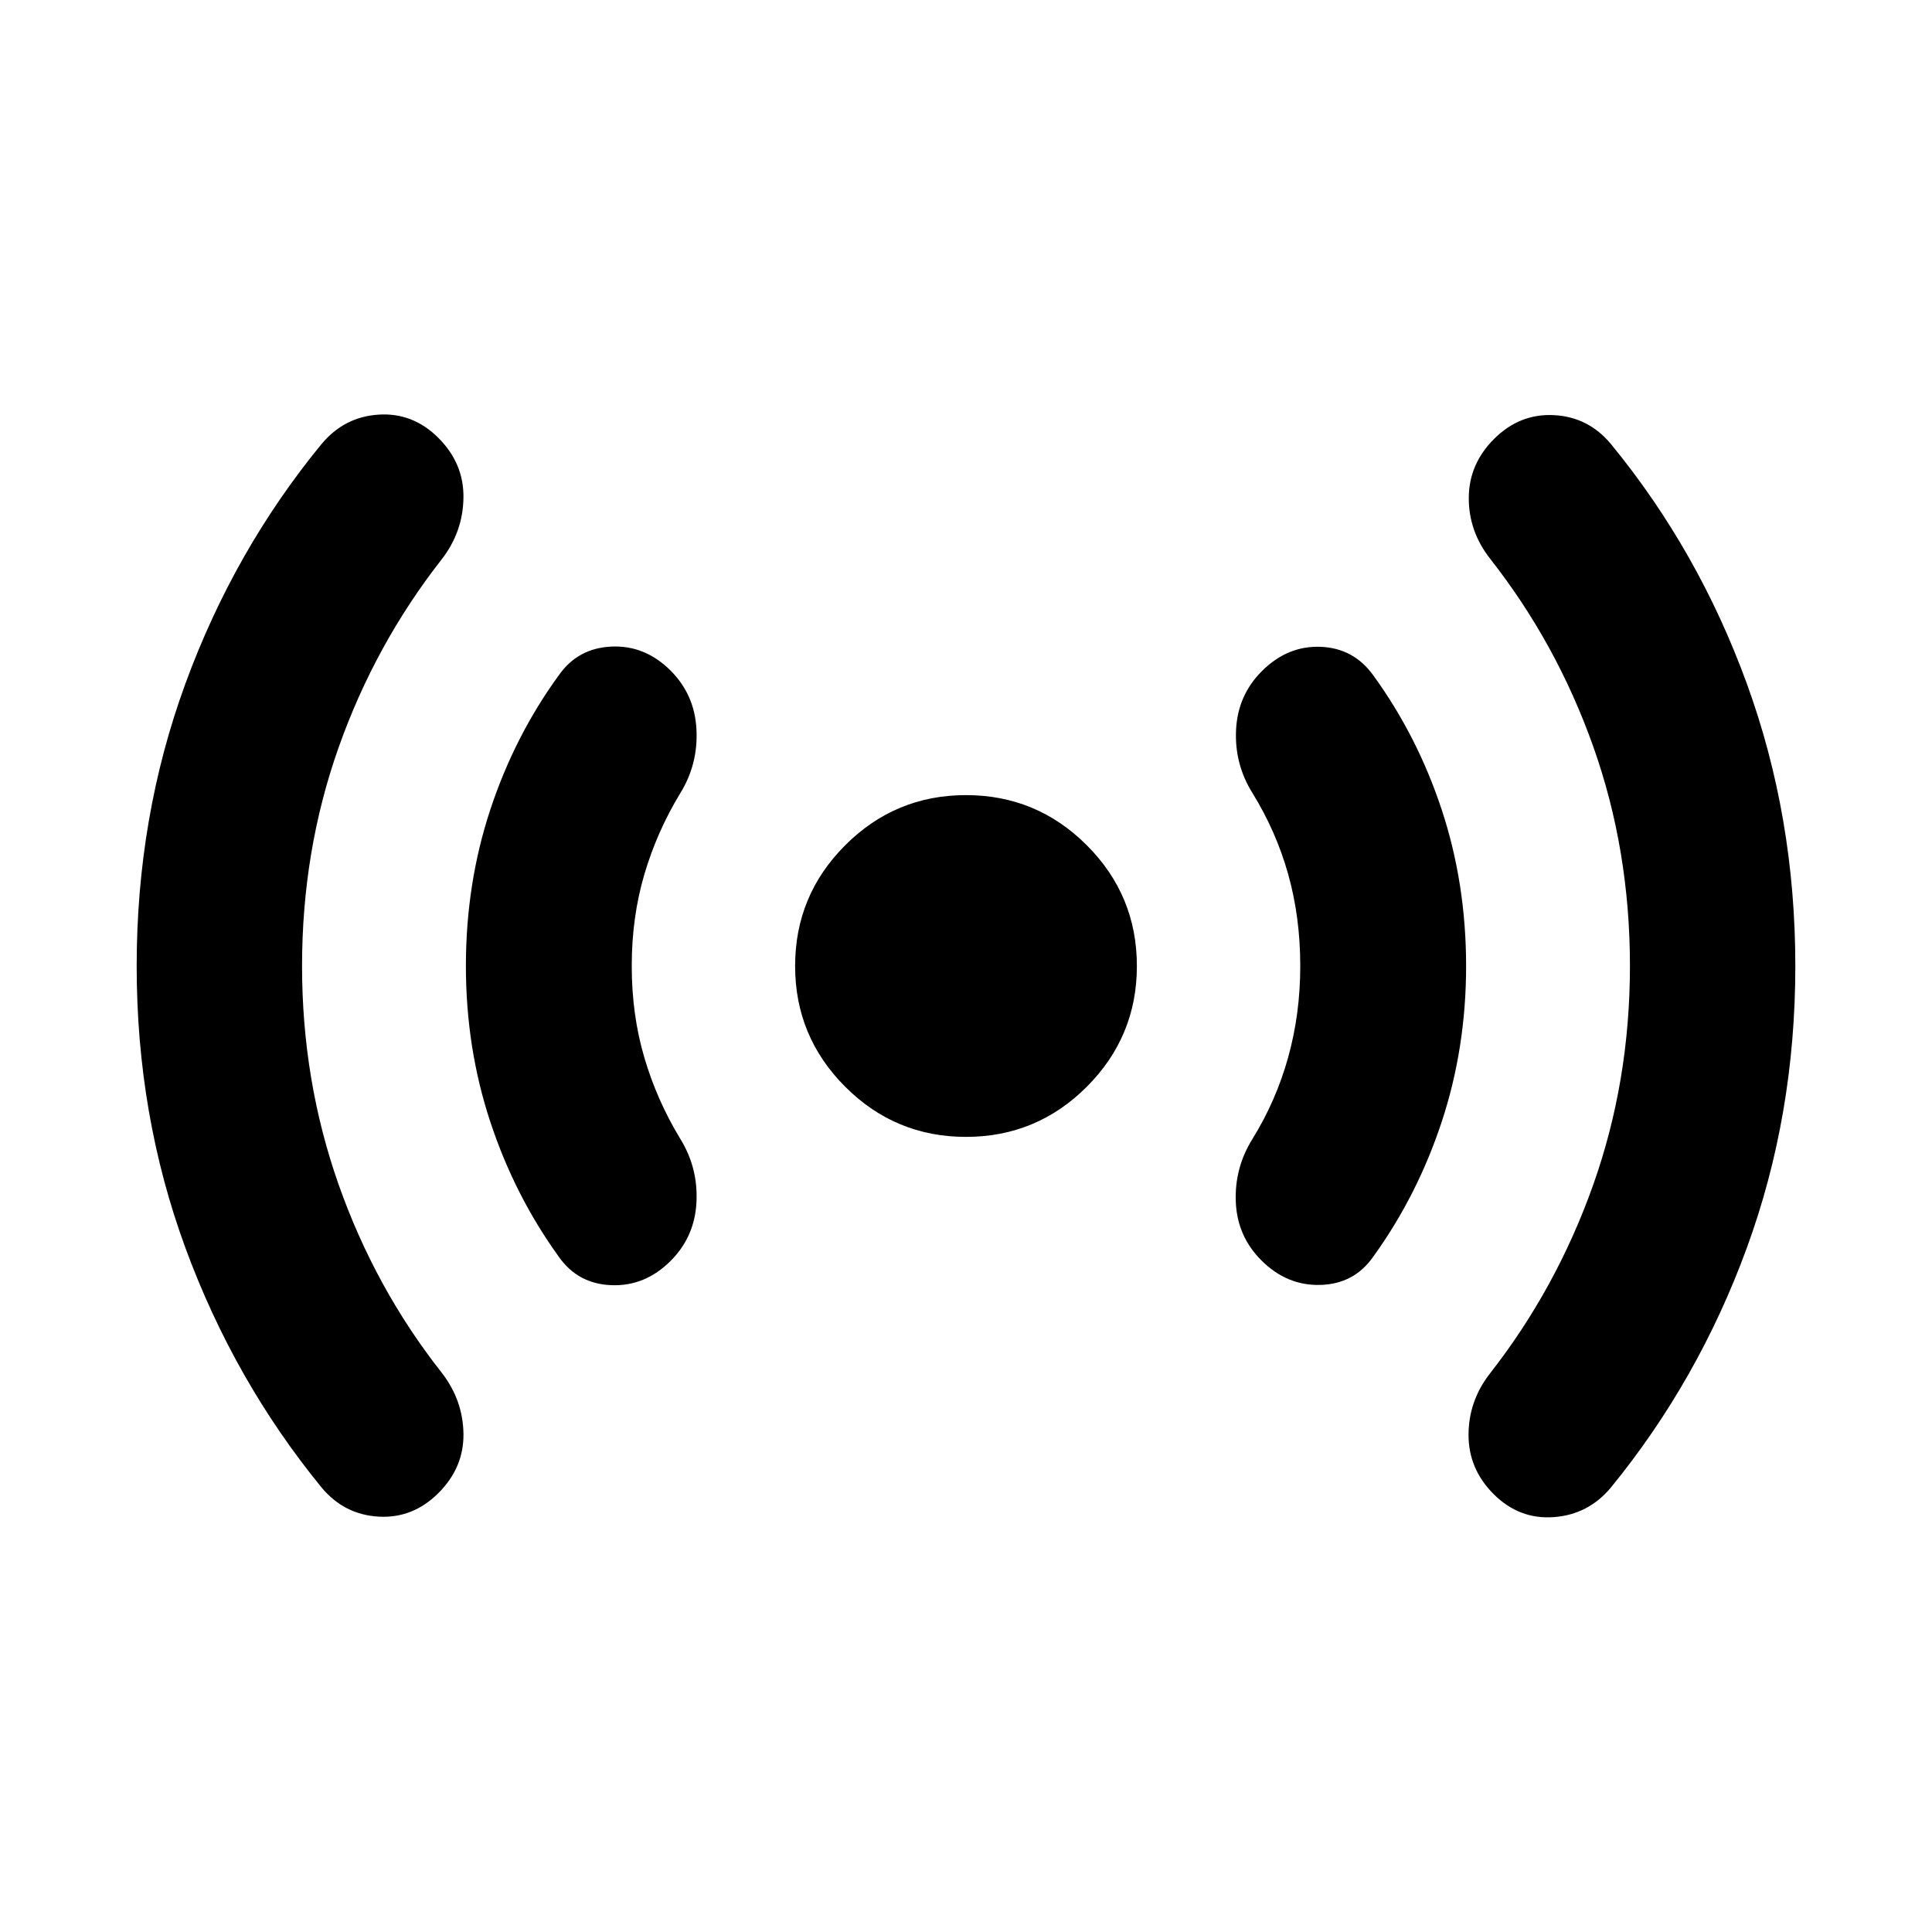<svg xmlns="http://www.w3.org/2000/svg" height="24" viewBox="0 -960 960 960" width="24"><path d="M150.09-480q0 56.98 18.12 108.46 18.12 51.47 51.12 93.43 10.71 13.7 10.96 30.5.25 16.81-12.44 29.5-12.7 12.7-29.76 11.71-17.07-.99-28.29-14.45-43.45-53.17-67.67-119.08Q67.91-405.85 67.91-480q0-74.15 24.22-140.32 24.22-66.16 67.67-119.07 11.22-13.46 28.29-14.58 17.06-1.12 29.76 11.58 12.69 12.69 12.44 29.75-.25 17.05-10.96 30.75-33 42.22-51.12 93.44-18.12 51.23-18.12 108.45Zm163.82 0q0 24.26 6.26 45.51 6.26 21.25 17.79 40.25 8.97 14.44 8.11 31.62-.87 17.19-12.83 29.14-12.7 12.7-29.39 12.08-16.7-.62-26.15-14.08-21.98-30.43-34.09-67.14Q231.5-439.33 231.5-480q0-40.93 12.11-77.63 12.11-36.7 34.09-66.89 9.47-13.46 26.16-14.2 16.68-.74 29.38 11.96 11.96 11.96 12.83 29.26.86 17.3-8.11 31.74-11.53 19-17.79 40.25T313.91-480ZM480-395.09q-35.11 0-60.01-24.9T395.09-480q0-35.11 24.9-60.01t60.01-24.9q35.11 0 60.01 24.9t24.9 60.01q0 35.11-24.9 60.01T480-395.09ZM646.09-480q0-24.26-6.01-45.63T622.3-566q-8.97-14.43-8.1-31.5.87-17.07 12.82-29.02 12.7-12.7 29.13-12.08 16.44.62 26.15 14.08 21.98 30.19 34.09 66.89 12.11 36.7 12.11 77.63 0 40.67-12.11 77.38-12.11 36.71-34.09 67.14-9.45 13.46-26.15 13.95-16.69.49-29.39-12.21-11.96-11.96-12.69-28.89-.74-16.94 8.23-31.37 11.77-19 17.78-40.62 6.01-21.62 6.01-45.38Zm163.82 0q0-57.72-18.24-109.07-18.24-51.34-51.24-93.3-10.71-13.7-10.6-30.38.1-16.68 12.56-29.14 12.7-12.7 29.76-11.83 17.07.87 28.29 14.33 43.45 52.91 67.55 119.07 24.1 66.17 24.1 140.32 0 74.15-24.1 140.07-24.1 65.91-67.55 119.08-11.22 13.46-28.41 14.7-17.18 1.24-29.88-11.46-12.45-12.46-12.44-29.39.01-16.93 10.72-30.63 33-42.22 51.24-93.69 18.24-51.46 18.24-108.68Z"/></svg>